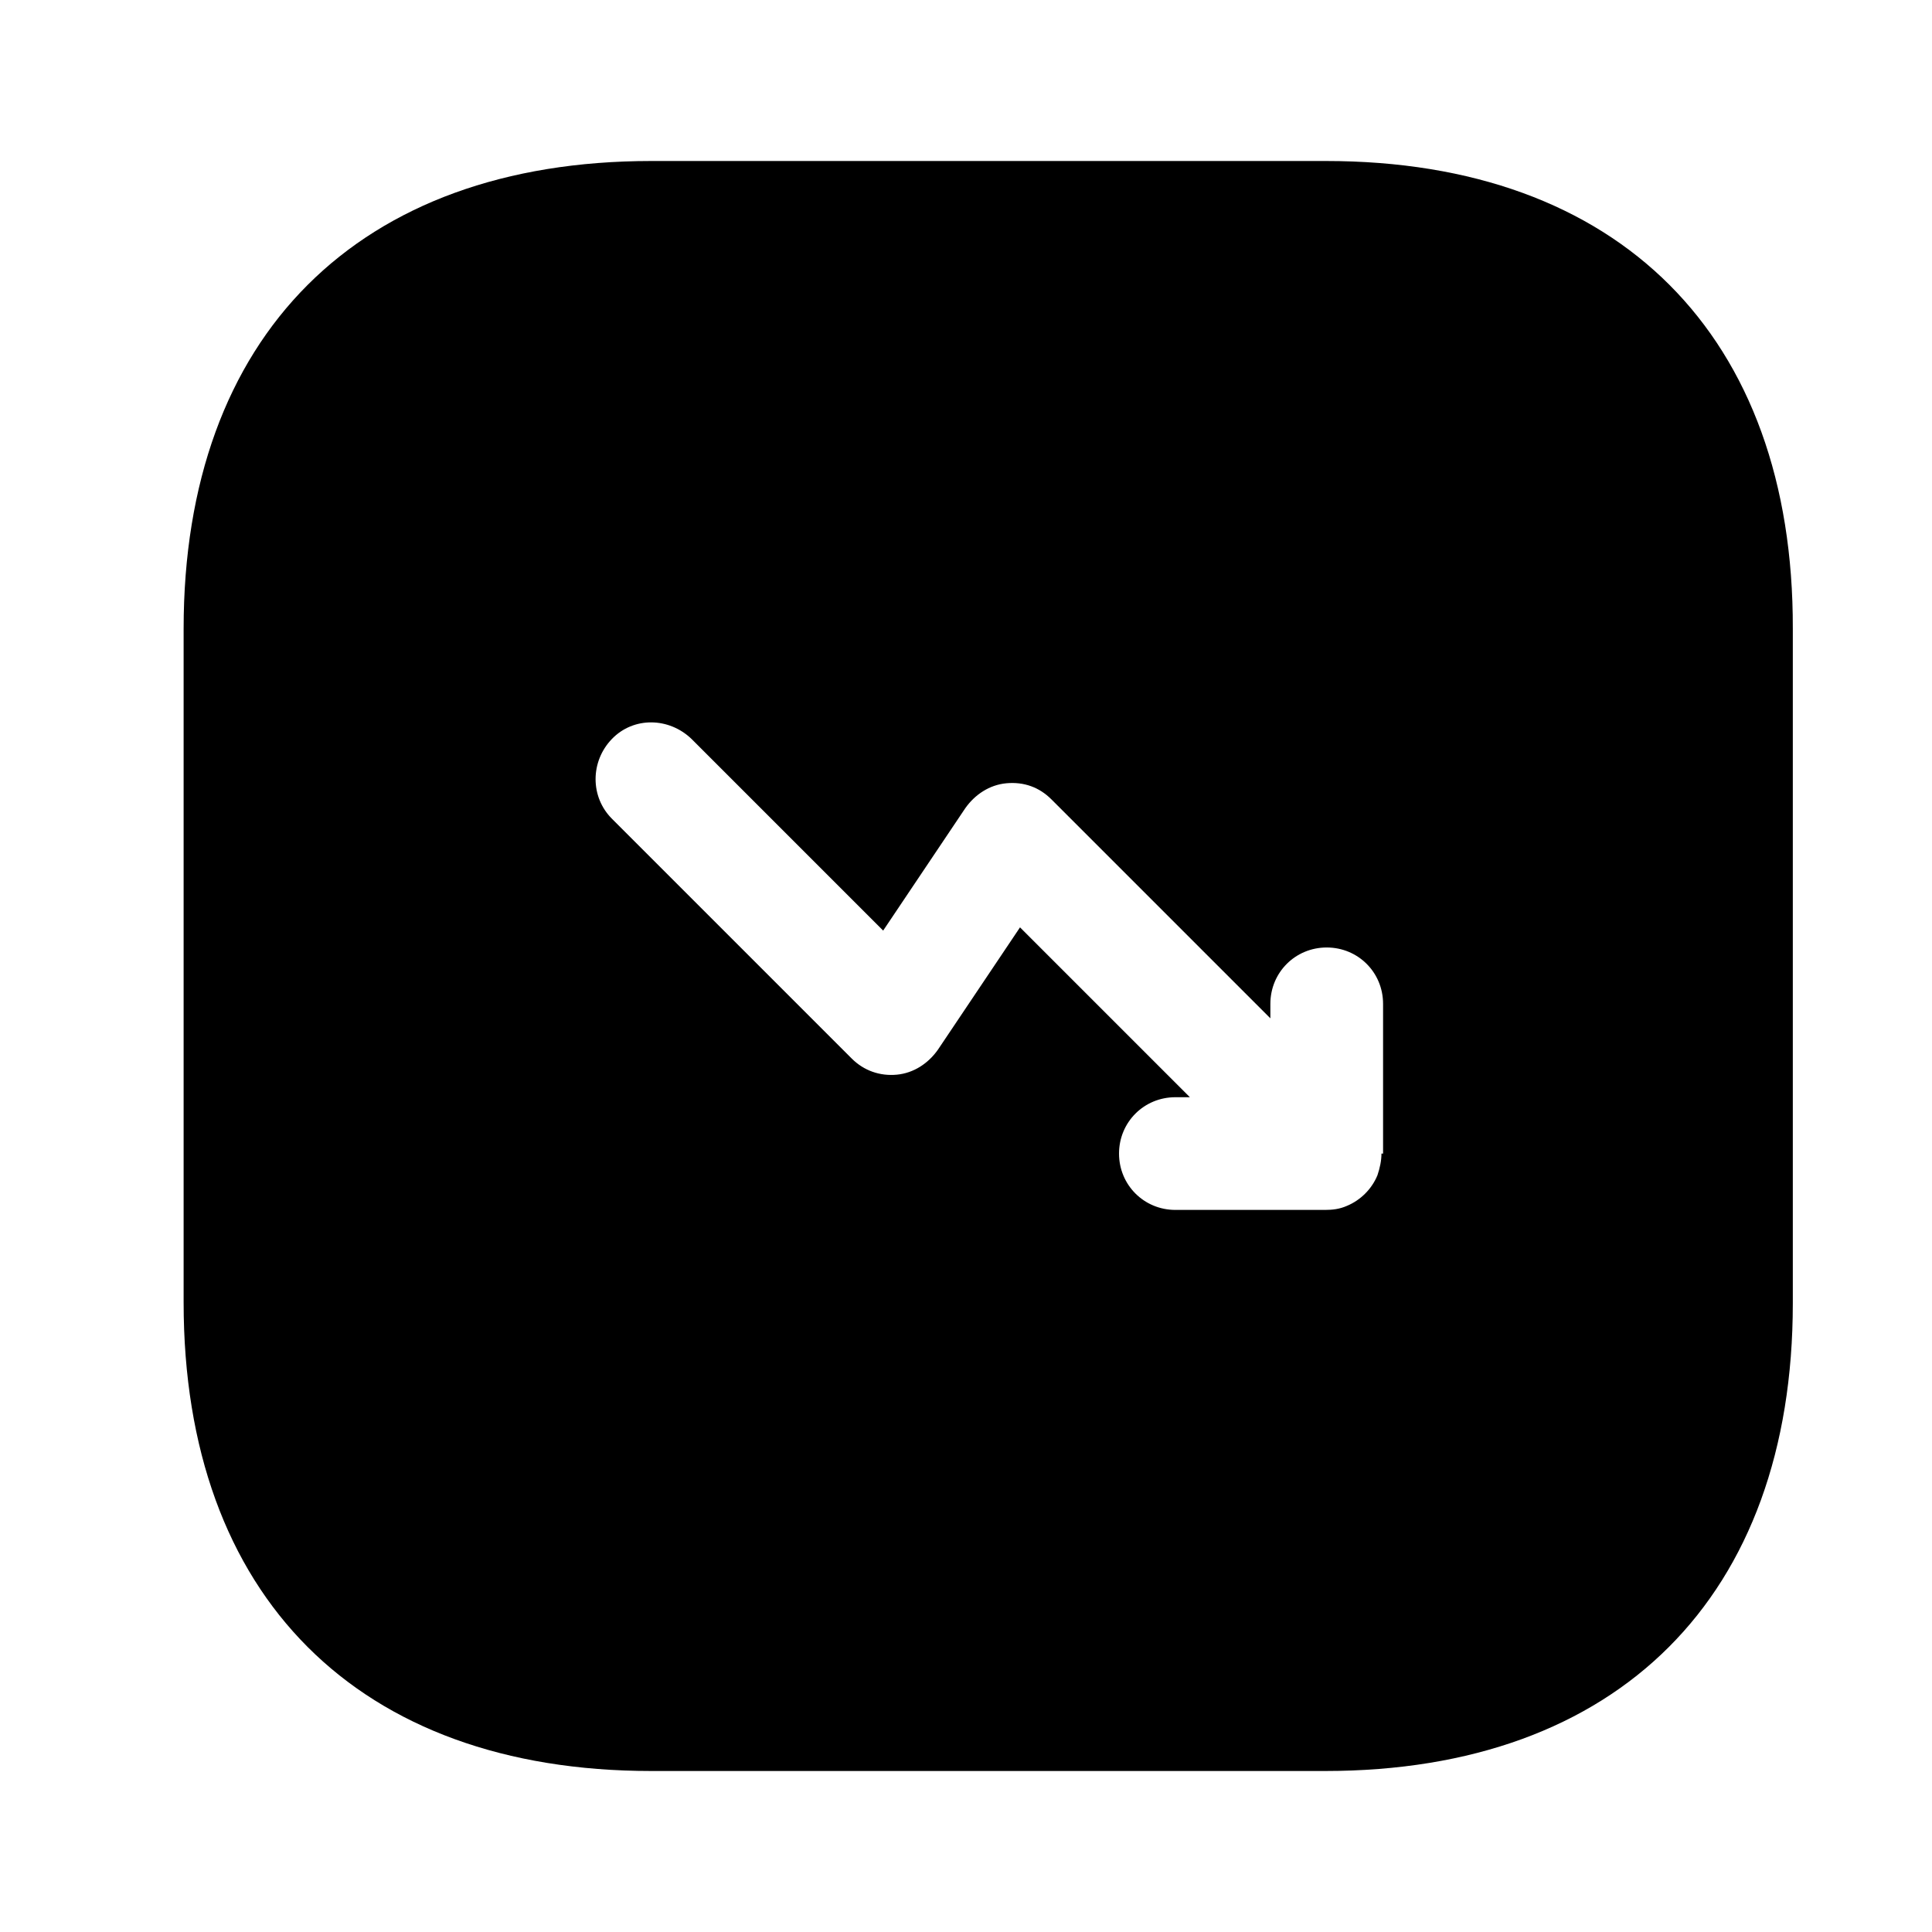 <svg width="24" height="24" viewBox="0 0 24 24" fill="none" xmlns="http://www.w3.org/2000/svg">
<path d="M16.471 2H8.091C4.451 2 2.281 4.17 2.281 7.81V16.18C2.281 19.83 4.451 22 8.091 22H16.461C20.101 22 22.271 19.83 22.271 16.19V7.81C22.281 4.17 20.111 2 16.471 2ZM17.161 14.33C17.161 14.42 17.141 14.51 17.111 14.6C17.041 14.77 16.901 14.91 16.731 14.98C16.641 15.02 16.551 15.03 16.461 15.03H14.601C14.211 15.03 13.901 14.72 13.901 14.33C13.901 13.94 14.211 13.63 14.601 13.63H14.781L12.671 11.52L11.651 13.04C11.531 13.21 11.351 13.33 11.141 13.35C10.931 13.37 10.731 13.3 10.581 13.15L7.601 10.17C7.331 9.9 7.331 9.46 7.601 9.18C7.871 8.9 8.311 8.91 8.591 9.18L10.971 11.56L11.991 10.04C12.111 9.87 12.291 9.75 12.501 9.73C12.721 9.71 12.911 9.78 13.061 9.93L15.781 12.65V12.47C15.781 12.08 16.091 11.77 16.481 11.77C16.871 11.77 17.181 12.08 17.181 12.47V14.33H17.161Z" fill="currentColor"/>
</svg>
